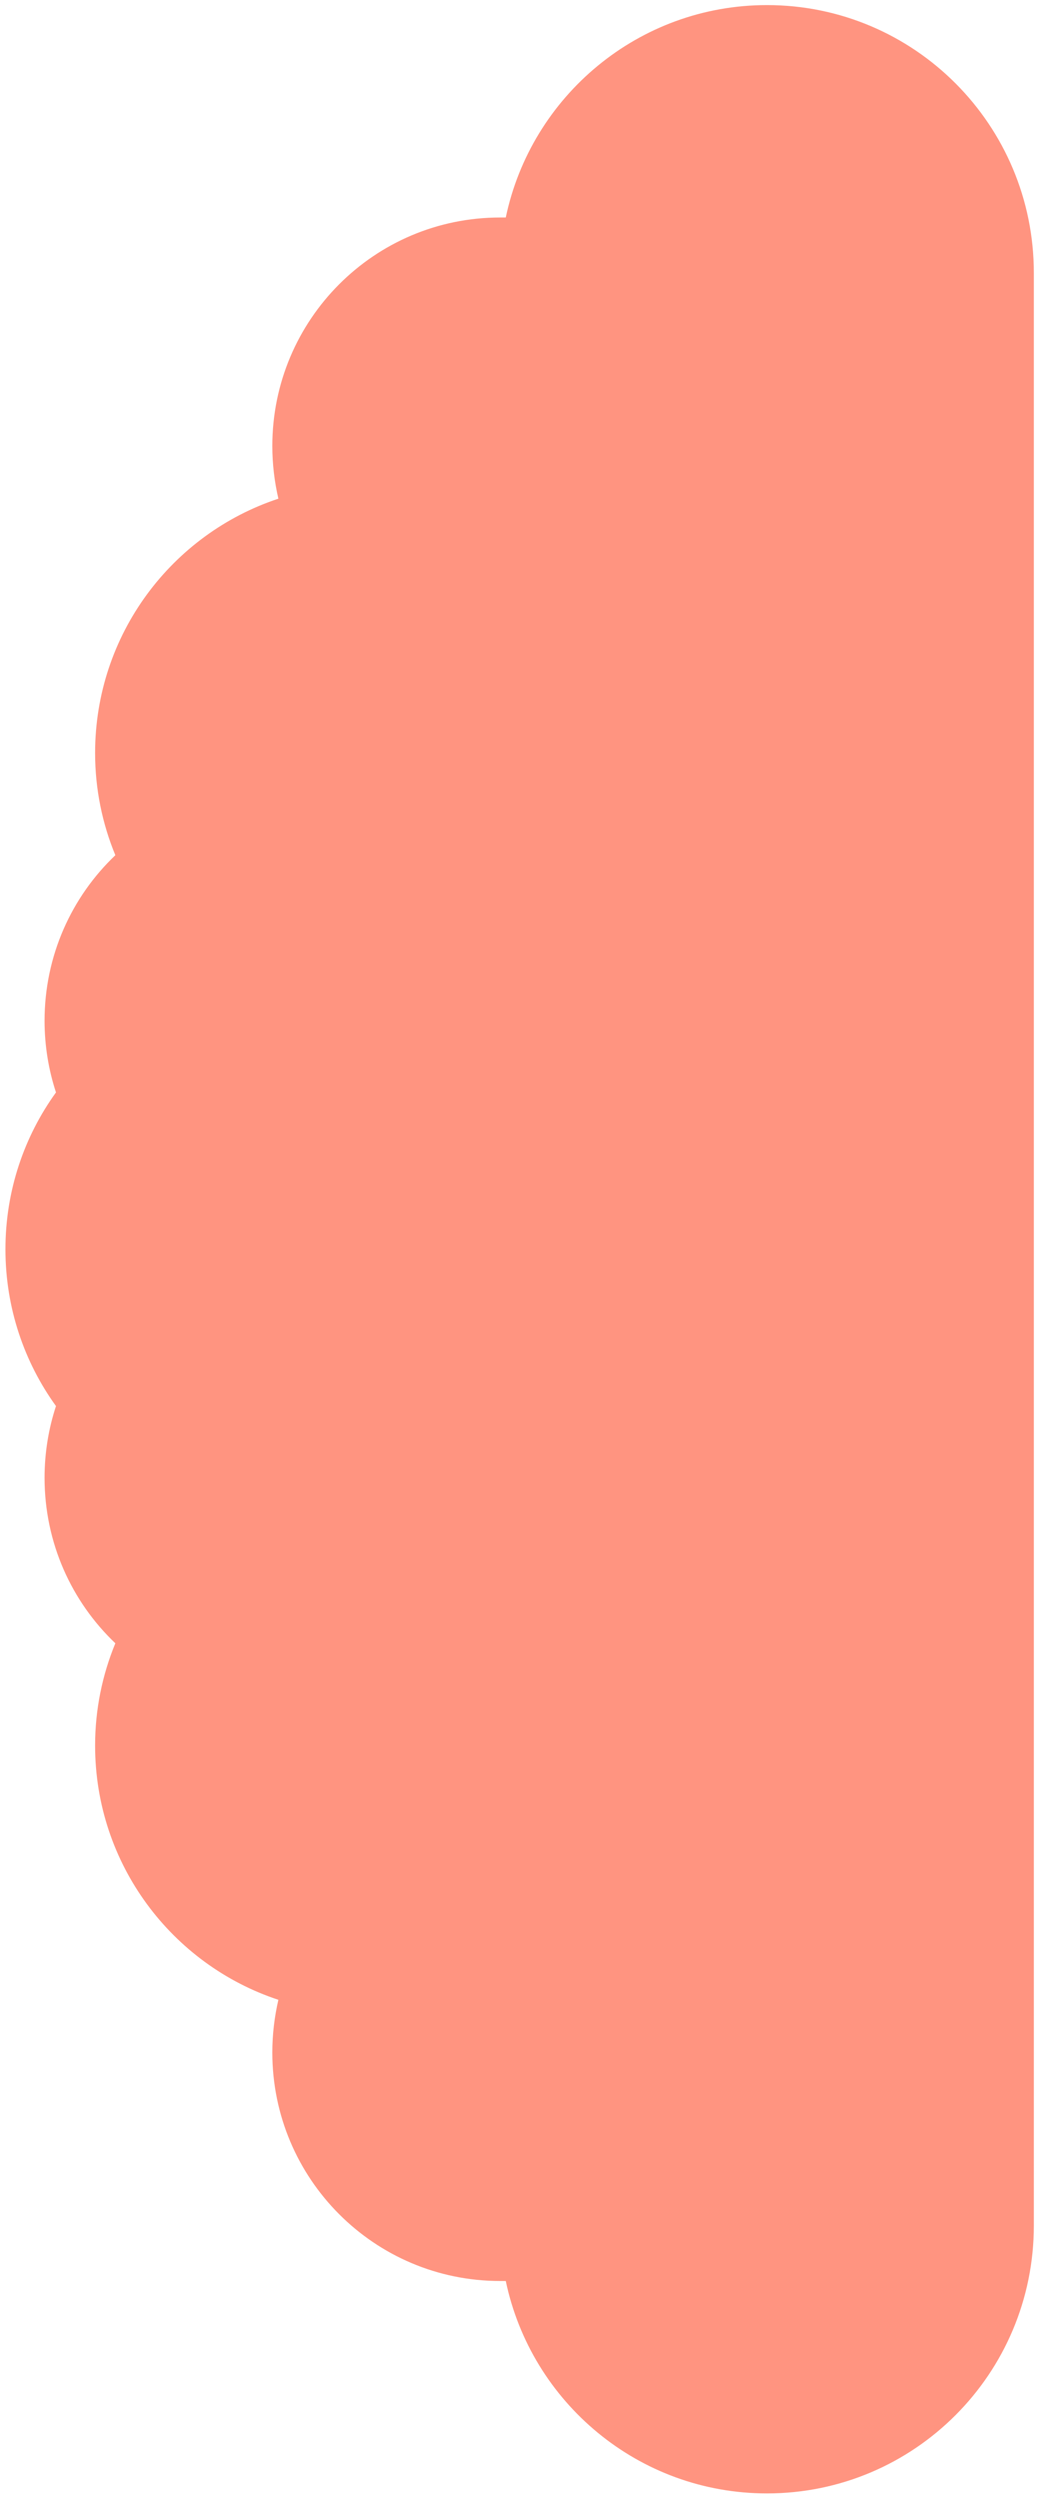 <svg width="61" height="146" viewBox="0 0 61 146" fill="none" xmlns="http://www.w3.org/2000/svg">
<path d="M44.813 0.297C37.307 0.297 31.037 5.62 29.552 12.703C29.443 12.703 29.328 12.703 29.219 12.703C21.87 12.703 15.912 18.677 15.912 26.047C15.912 27.104 16.037 28.135 16.266 29.125C10.047 31.182 5.557 37.052 5.557 43.979C5.557 46.089 5.979 48.109 6.74 49.948C4.188 52.375 2.604 55.812 2.604 59.615C2.604 61.078 2.839 62.484 3.271 63.802C1.412 66.375 0.318 69.542 0.318 72.963C0.318 76.38 1.412 79.547 3.271 82.12C2.839 83.438 2.604 84.844 2.604 86.307C2.604 90.115 4.188 93.547 6.74 95.974C5.979 97.818 5.557 99.833 5.557 101.948C5.557 108.87 10.047 114.745 16.266 116.797C16.037 117.786 15.912 118.818 15.912 119.875C15.912 127.245 21.87 133.219 29.219 133.219C29.328 133.219 29.443 133.219 29.552 133.219C31.037 140.302 37.307 145.625 44.813 145.625C53.427 145.625 60.406 138.625 60.406 129.984V15.938C60.406 7.302 53.427 0.297 44.813 0.297Z" fill="#FF9480"/>
</svg>
